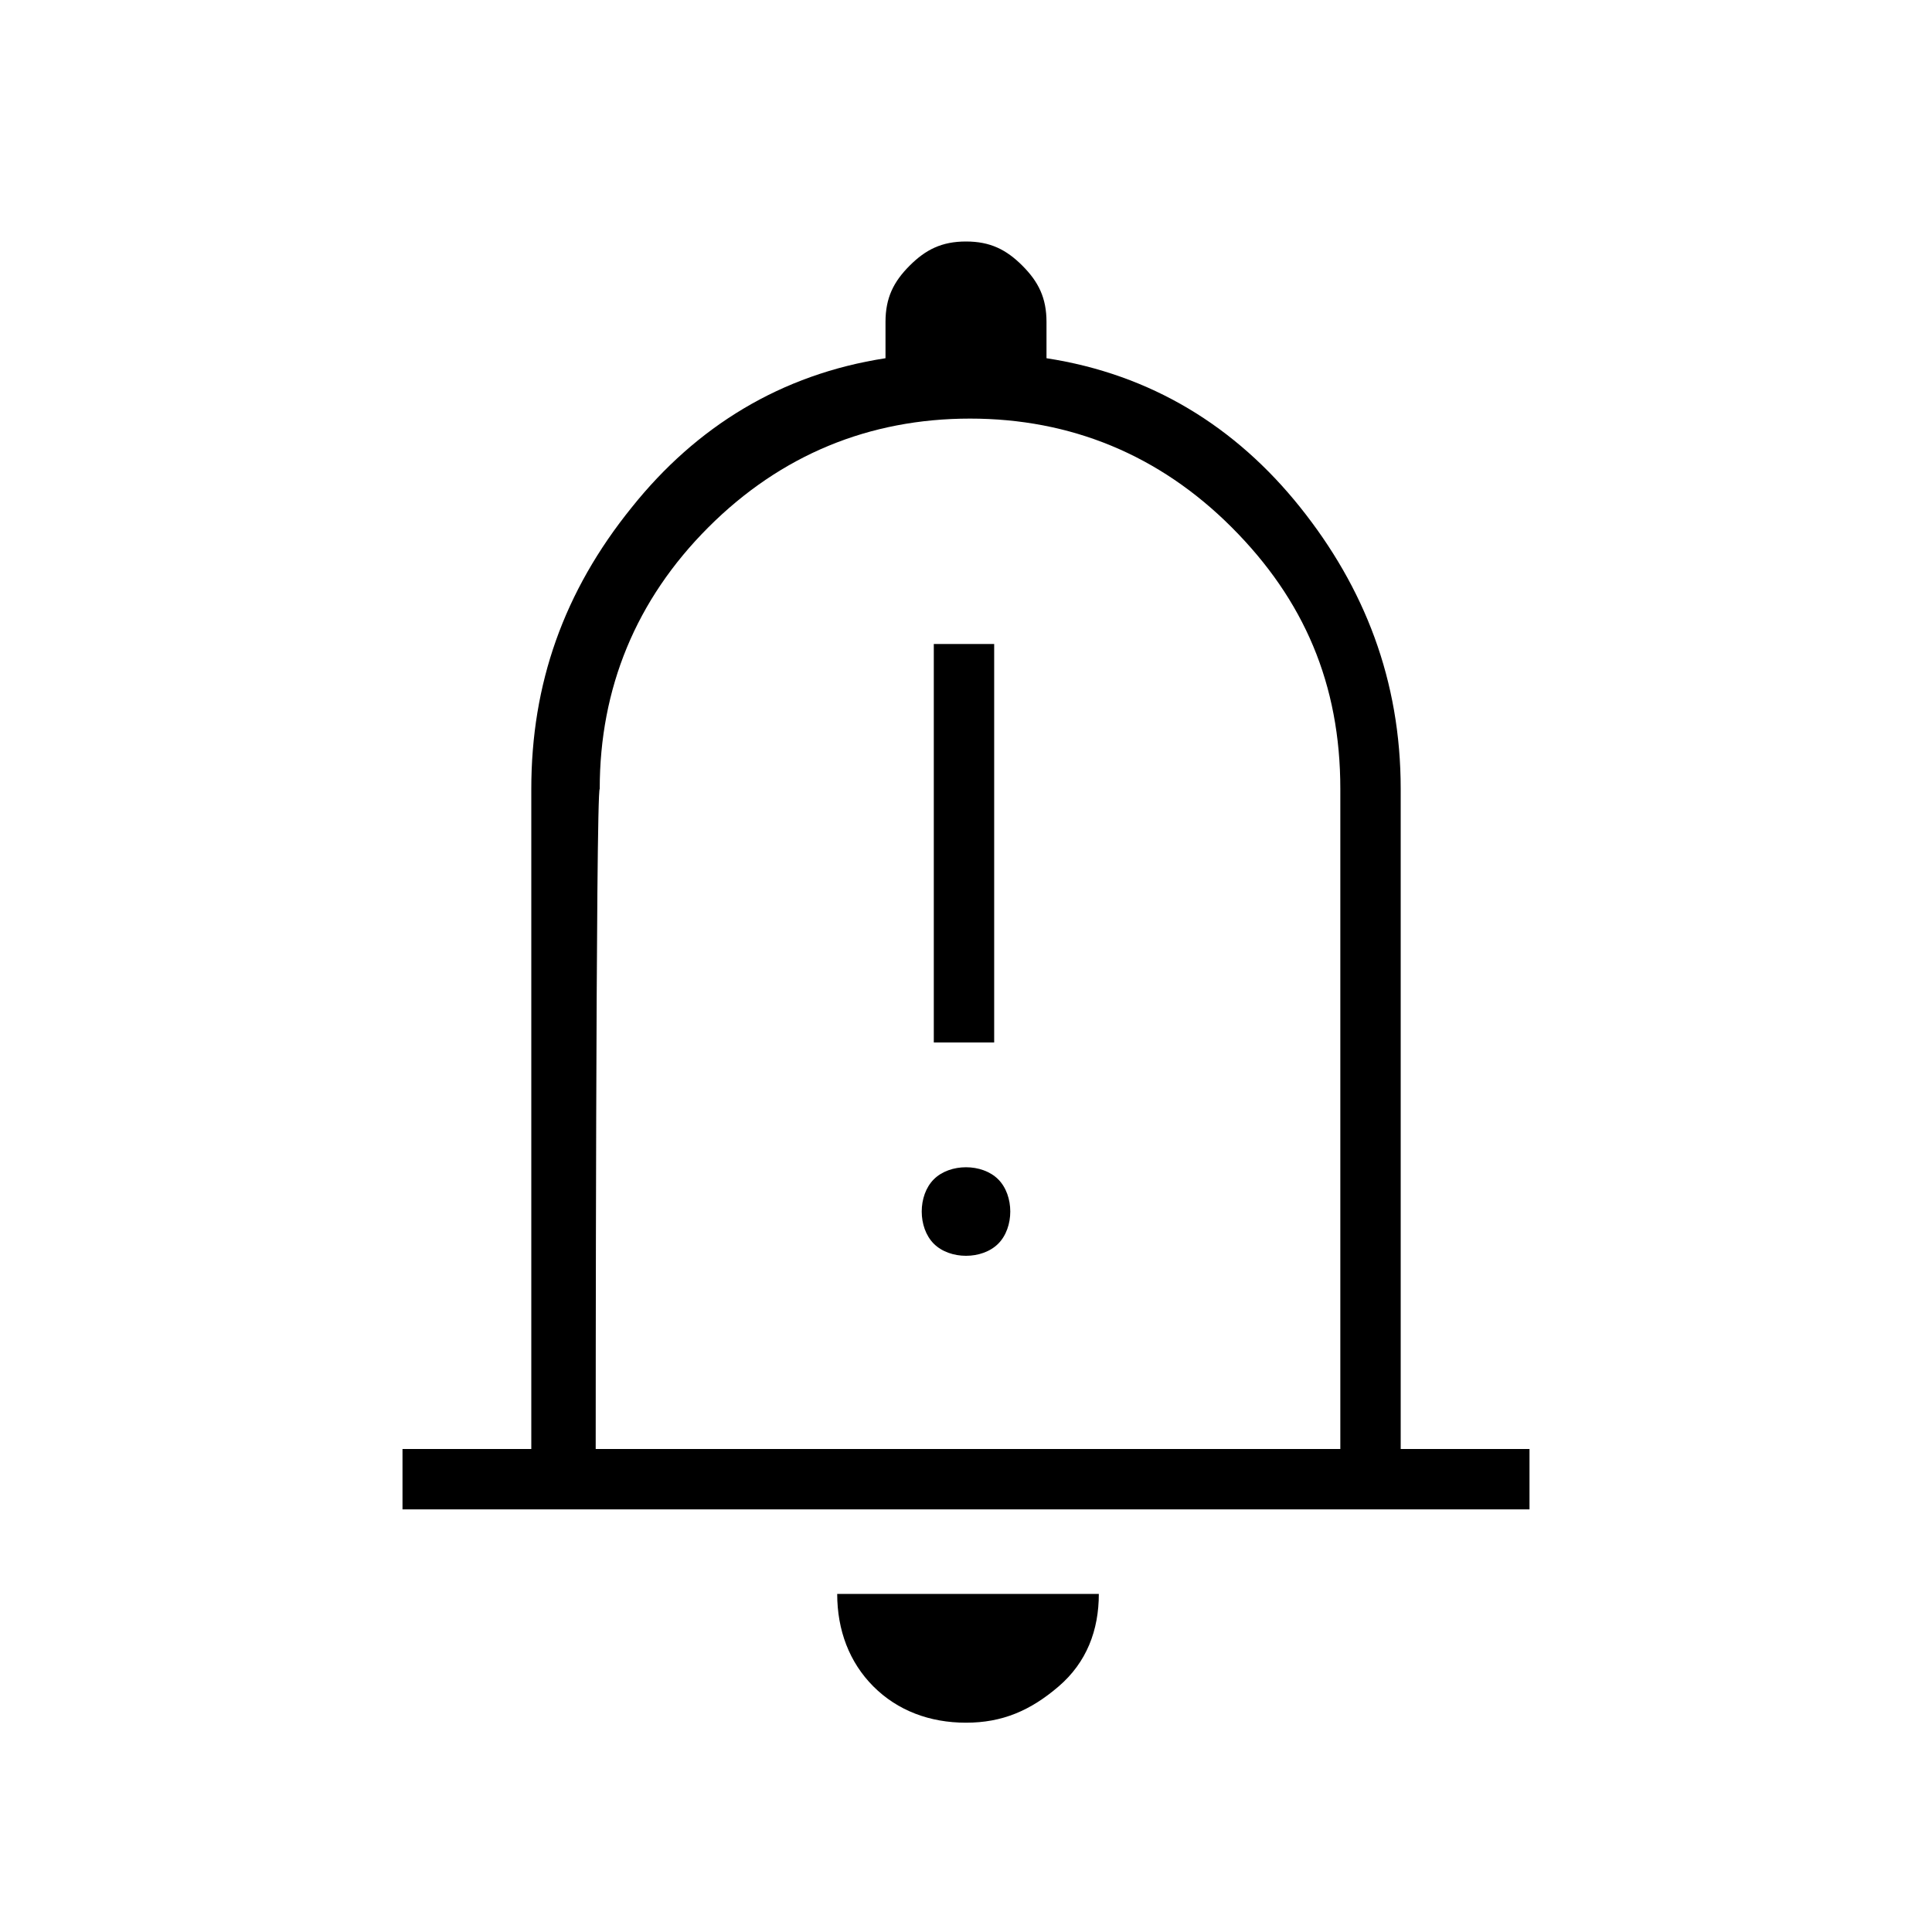 <?xml version="1.0" encoding="utf-8"?>
<!-- Generator: Adobe Illustrator 26.3.1, SVG Export Plug-In . SVG Version: 6.00 Build 0)  -->
<svg version="1.1" id="Слой_1" xmlns="http://www.w3.org/2000/svg" xmlns:xlink="http://www.w3.org/1999/xlink" x="0px" y="0px"
	 viewBox="0 0 48 48" style="enable-background:new 0 0 48 48;" xml:space="preserve">
<path d="M23.2,25.9h1.5V16h-1.5V25.9z M24,31.2c0.3,0,0.6-0.1,0.8-0.3c0.2-0.2,0.3-0.5,0.3-0.8s-0.1-0.6-0.3-0.8
	C24.6,29.1,24.3,29,24,29s-0.6,0.1-0.8,0.3c-0.2,0.2-0.3,0.5-0.3,0.8s0.1,0.6,0.3,0.8S23.7,31.2,24,31.2z M10,37.5V36h3.2V19.6
	c0-2.6,0.8-4.9,2.5-7c1.6-2,3.7-3.3,6.3-3.7V8c0-0.6,0.2-1,0.6-1.4S23.4,6,24,6s1,0.2,1.4,0.6S26,7.4,26,8v0.9
	c2.6,0.4,4.7,1.7,6.3,3.7s2.5,4.3,2.5,7V36H38v1.5H10z M24,42.8c-0.9,0-1.7-0.3-2.3-0.9c-0.6-0.6-0.9-1.4-0.9-2.3h6.5
	c0,0.9-0.3,1.7-1,2.3C25.6,42.5,24.9,42.8,24,42.8z M14.8,36h18.5V19.6c0-2.6-0.9-4.7-2.7-6.5s-4-2.7-6.5-2.7s-4.7,0.9-6.5,2.7
	s-2.7,4-2.7,6.5C14.8,19.6,14.8,36,14.8,36z"/>
</svg>
